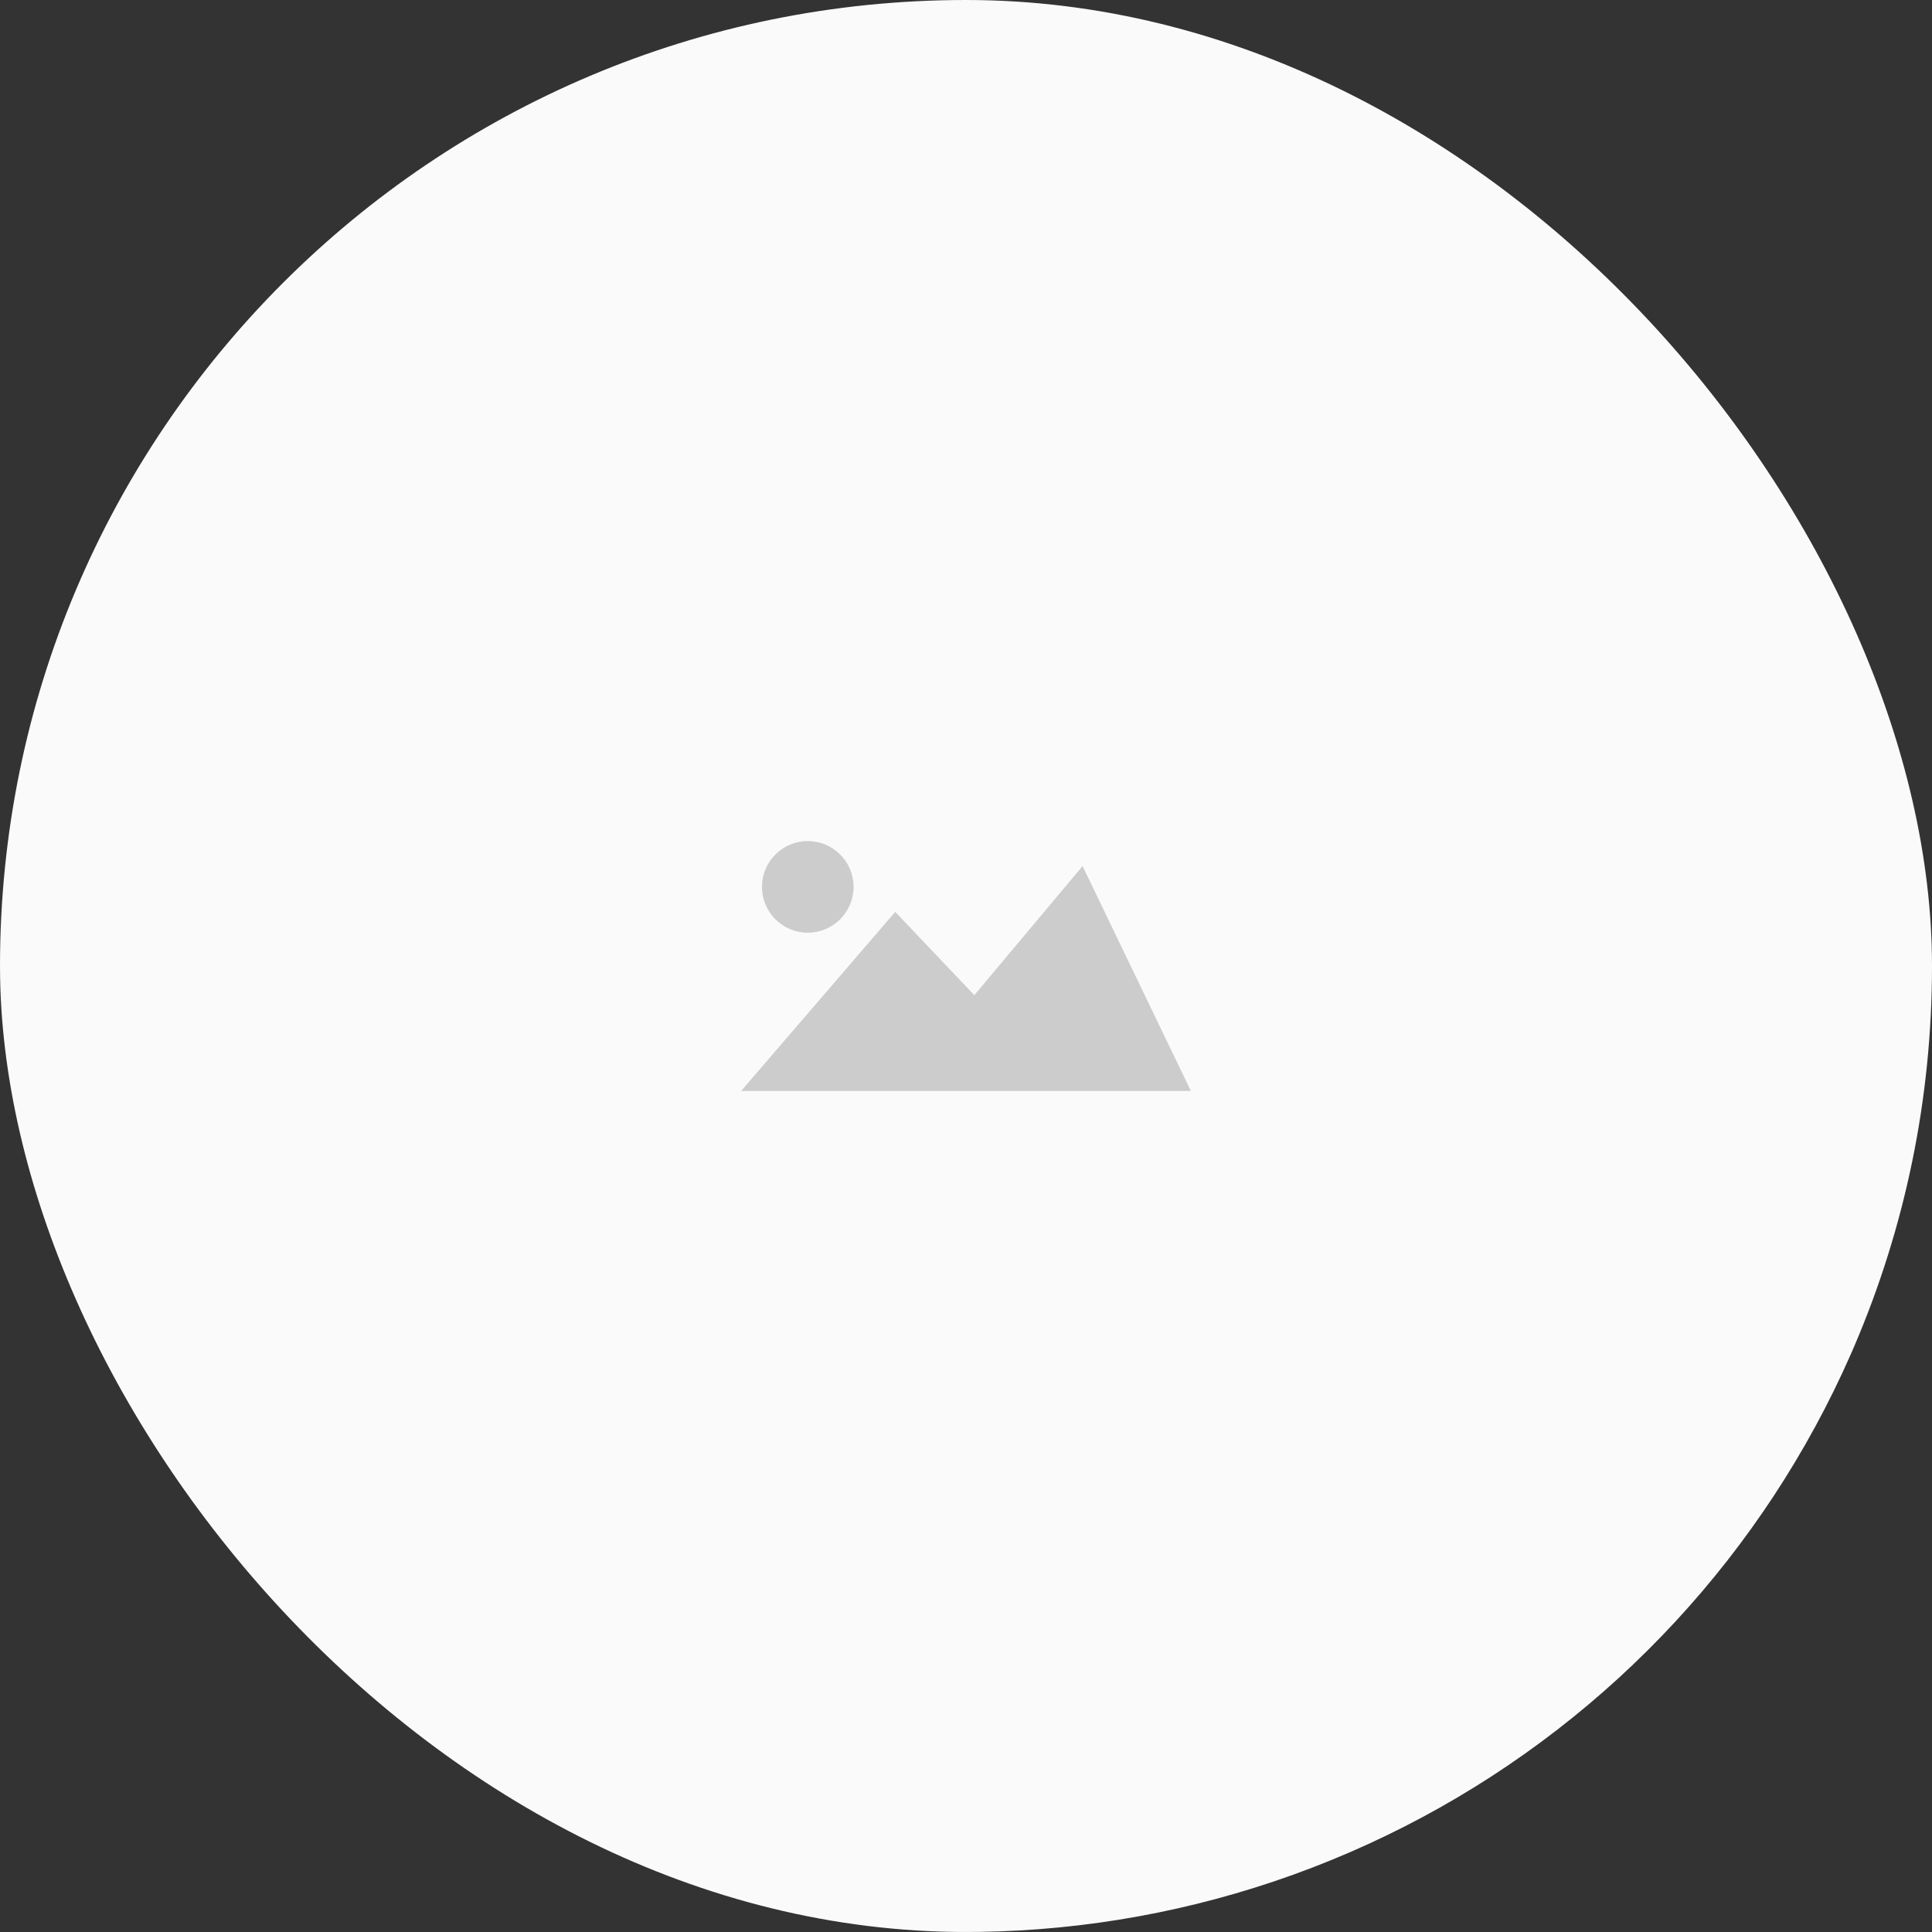 <svg width="120" height="120" viewBox="0 0 120 120" fill="none" xmlns="http://www.w3.org/2000/svg">
<rect x="0" y="0" width="120" height="120" fill="#333333" stroke="none"/>
<g clip-path="url(#clip0_429_19175)">
<path d="M120 60C120.011 68.122 118.367 76.161 115.168 83.627L114.969 84.085C109.559 96.394 100.177 106.533 88.324 112.881C76.472 119.228 62.833 121.418 49.589 119.1C49.228 119.036 48.869 118.97 48.51 118.901C44.798 118.182 41.164 117.11 37.656 115.701C37.086 115.472 36.521 115.234 35.959 114.989C35.576 114.822 35.192 114.65 34.812 114.472C24.421 109.656 15.622 101.969 9.454 92.318C3.286 82.667 0.006 71.454 0 60C0 26.863 26.863 0 60 0C93.137 0 120 26.863 120 60Z" fill="#FAFAFA"/>
<path d="M73.966 67.759H46.034L55.603 56.638L60.517 61.81L67.241 53.793L73.966 67.759Z" fill="#CCCCCC"/>
<circle cx="50.172" cy="55.086" r="2.845" fill="#CCCCCC"/>
</g>
<defs>
<clipPath id="clip0_429_19175">
<rect width="120" height="120" rx="60" fill="white"/>
</clipPath>
</defs>
</svg>
